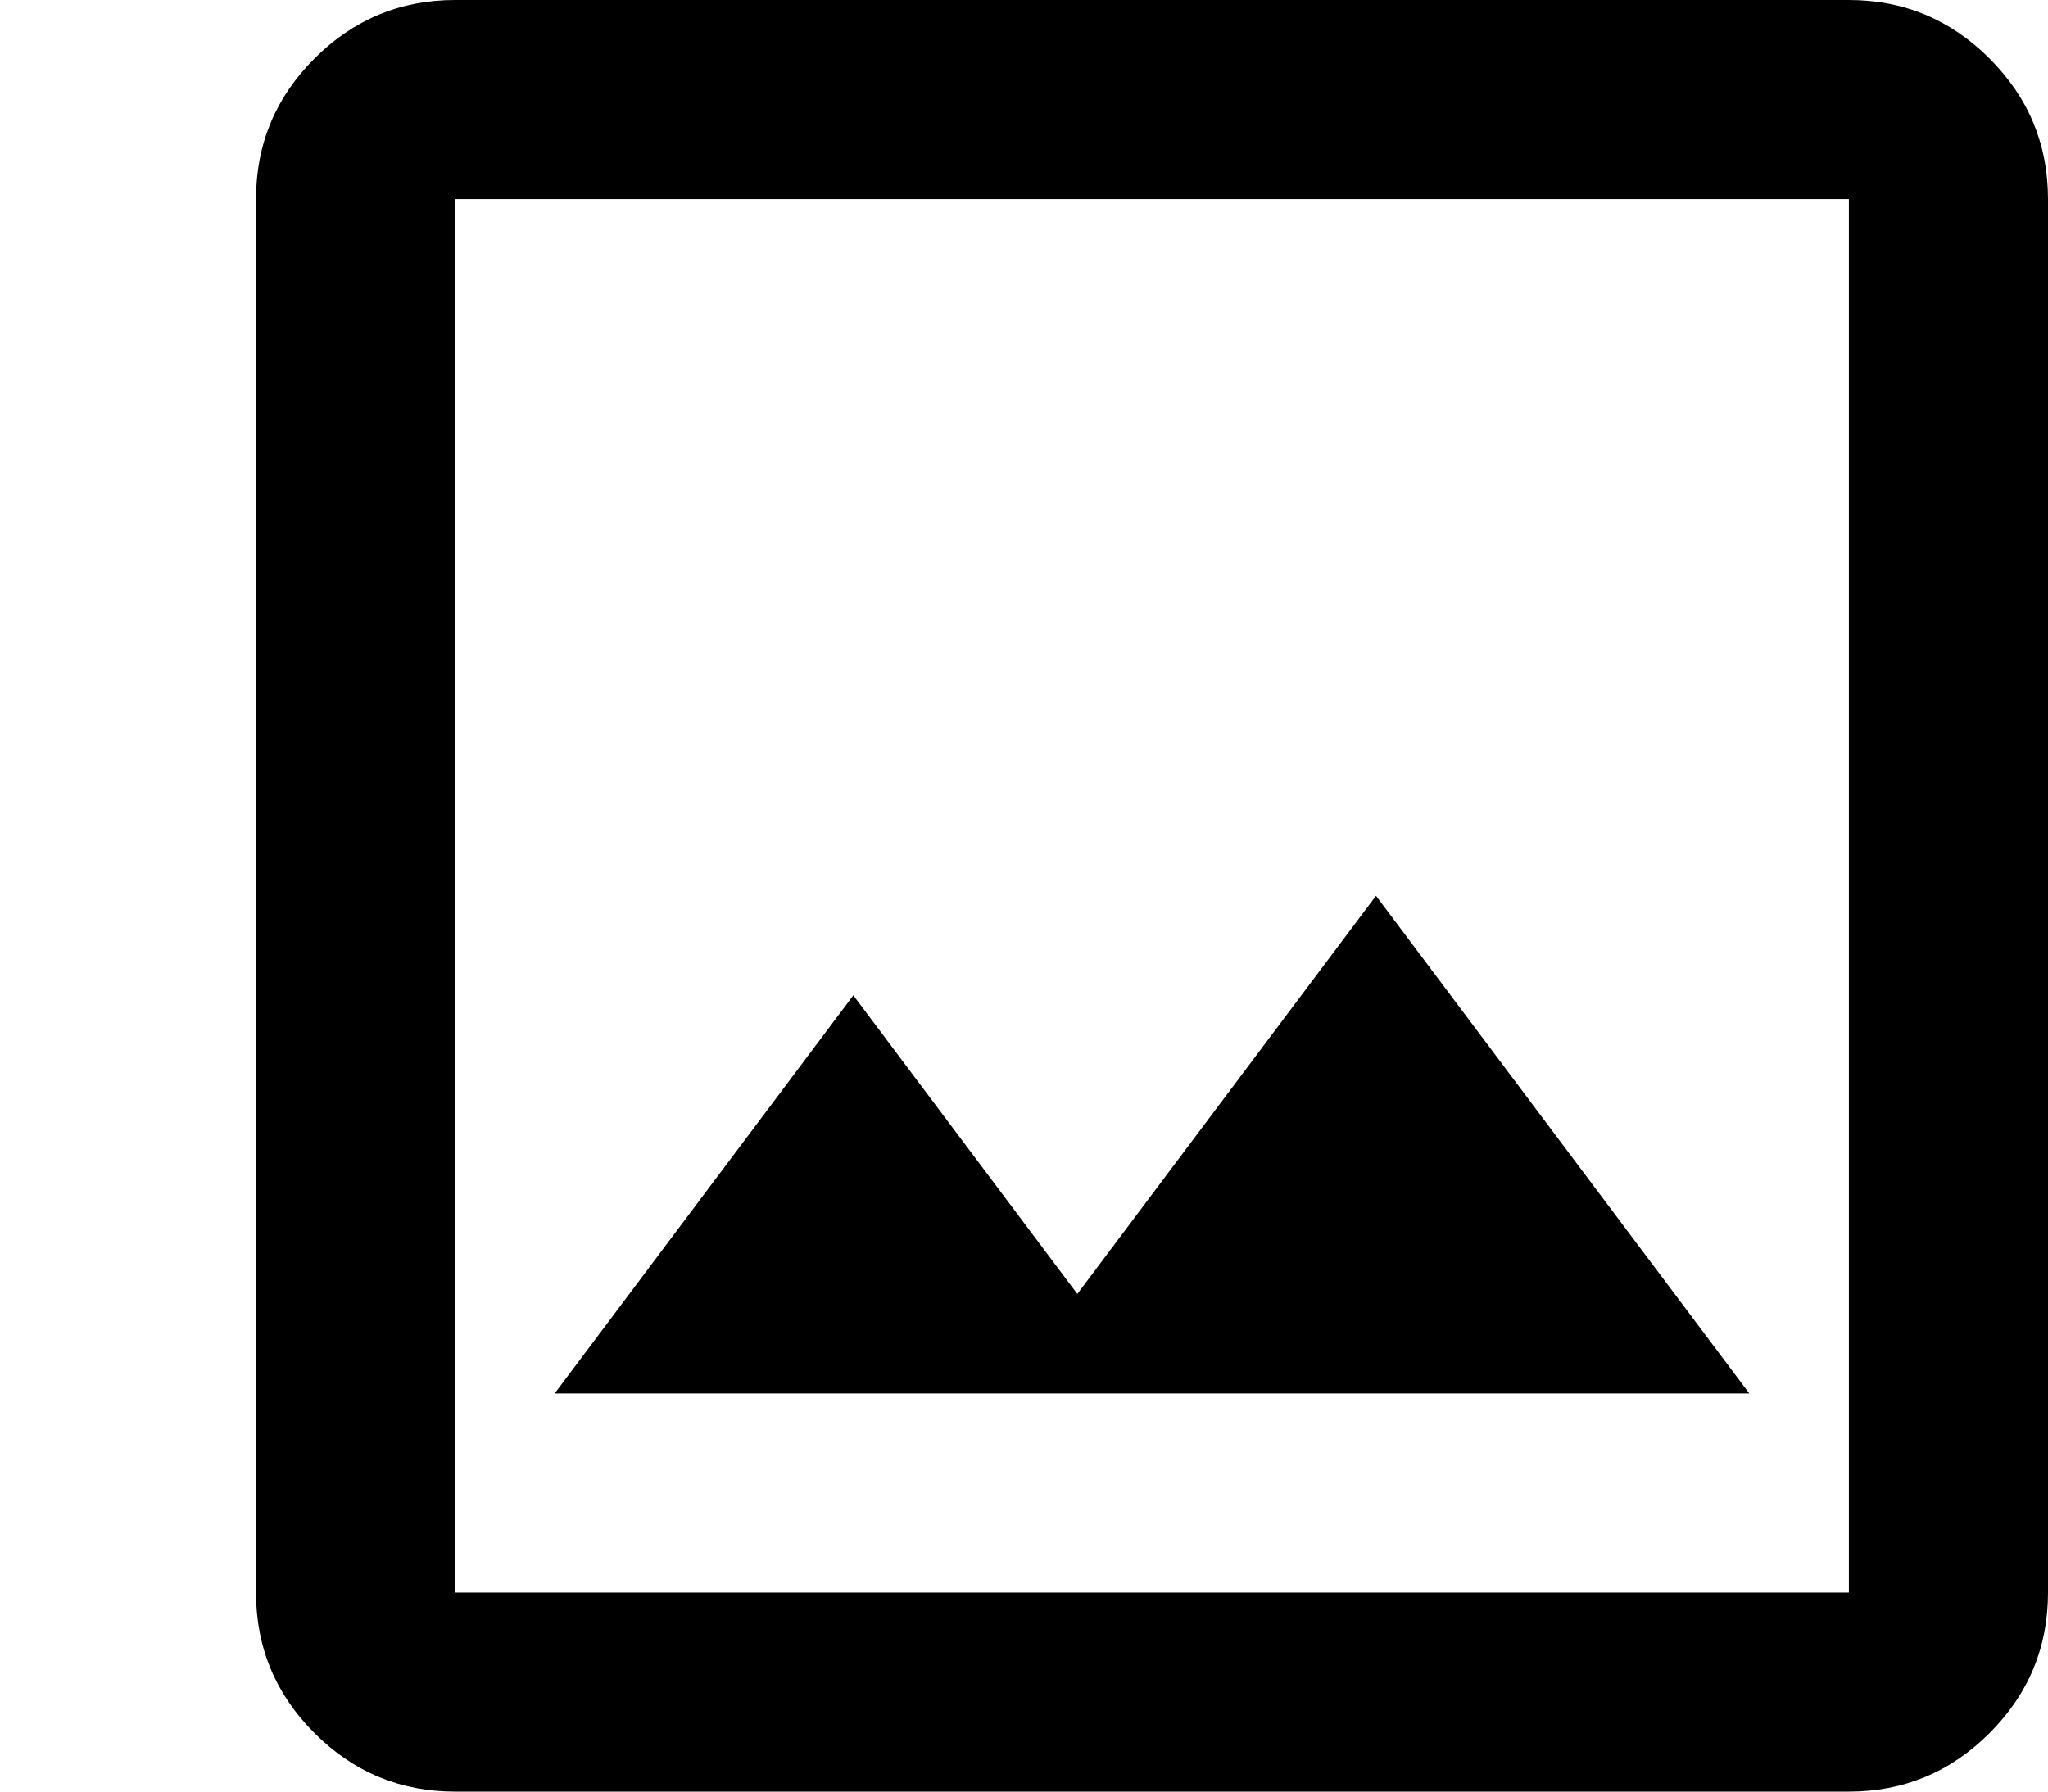 <svg width="152" height="133" viewBox="0 0 152 133" fill="none" xmlns="http://www.w3.org/2000/svg">
<path d="M33.778 133C29.714 133 26.235 131.553 23.341 128.659C20.447 125.765 19 122.286 19 118.222V14.778C19 10.714 20.447 7.235 23.341 4.341C26.235 1.447 29.714 0 33.778 0H137.222C141.286 0 144.765 1.447 147.659 4.341C150.553 7.235 152 10.714 152 14.778V118.222C152 122.286 150.553 125.765 147.659 128.659C144.765 131.553 141.286 133 137.222 133H33.778ZM33.778 118.222H137.222V14.778H33.778V118.222ZM41.167 103.444H129.833L102.125 66.5L79.958 96.056L63.333 73.889L41.167 103.444Z" fill="black"/>
</svg>
